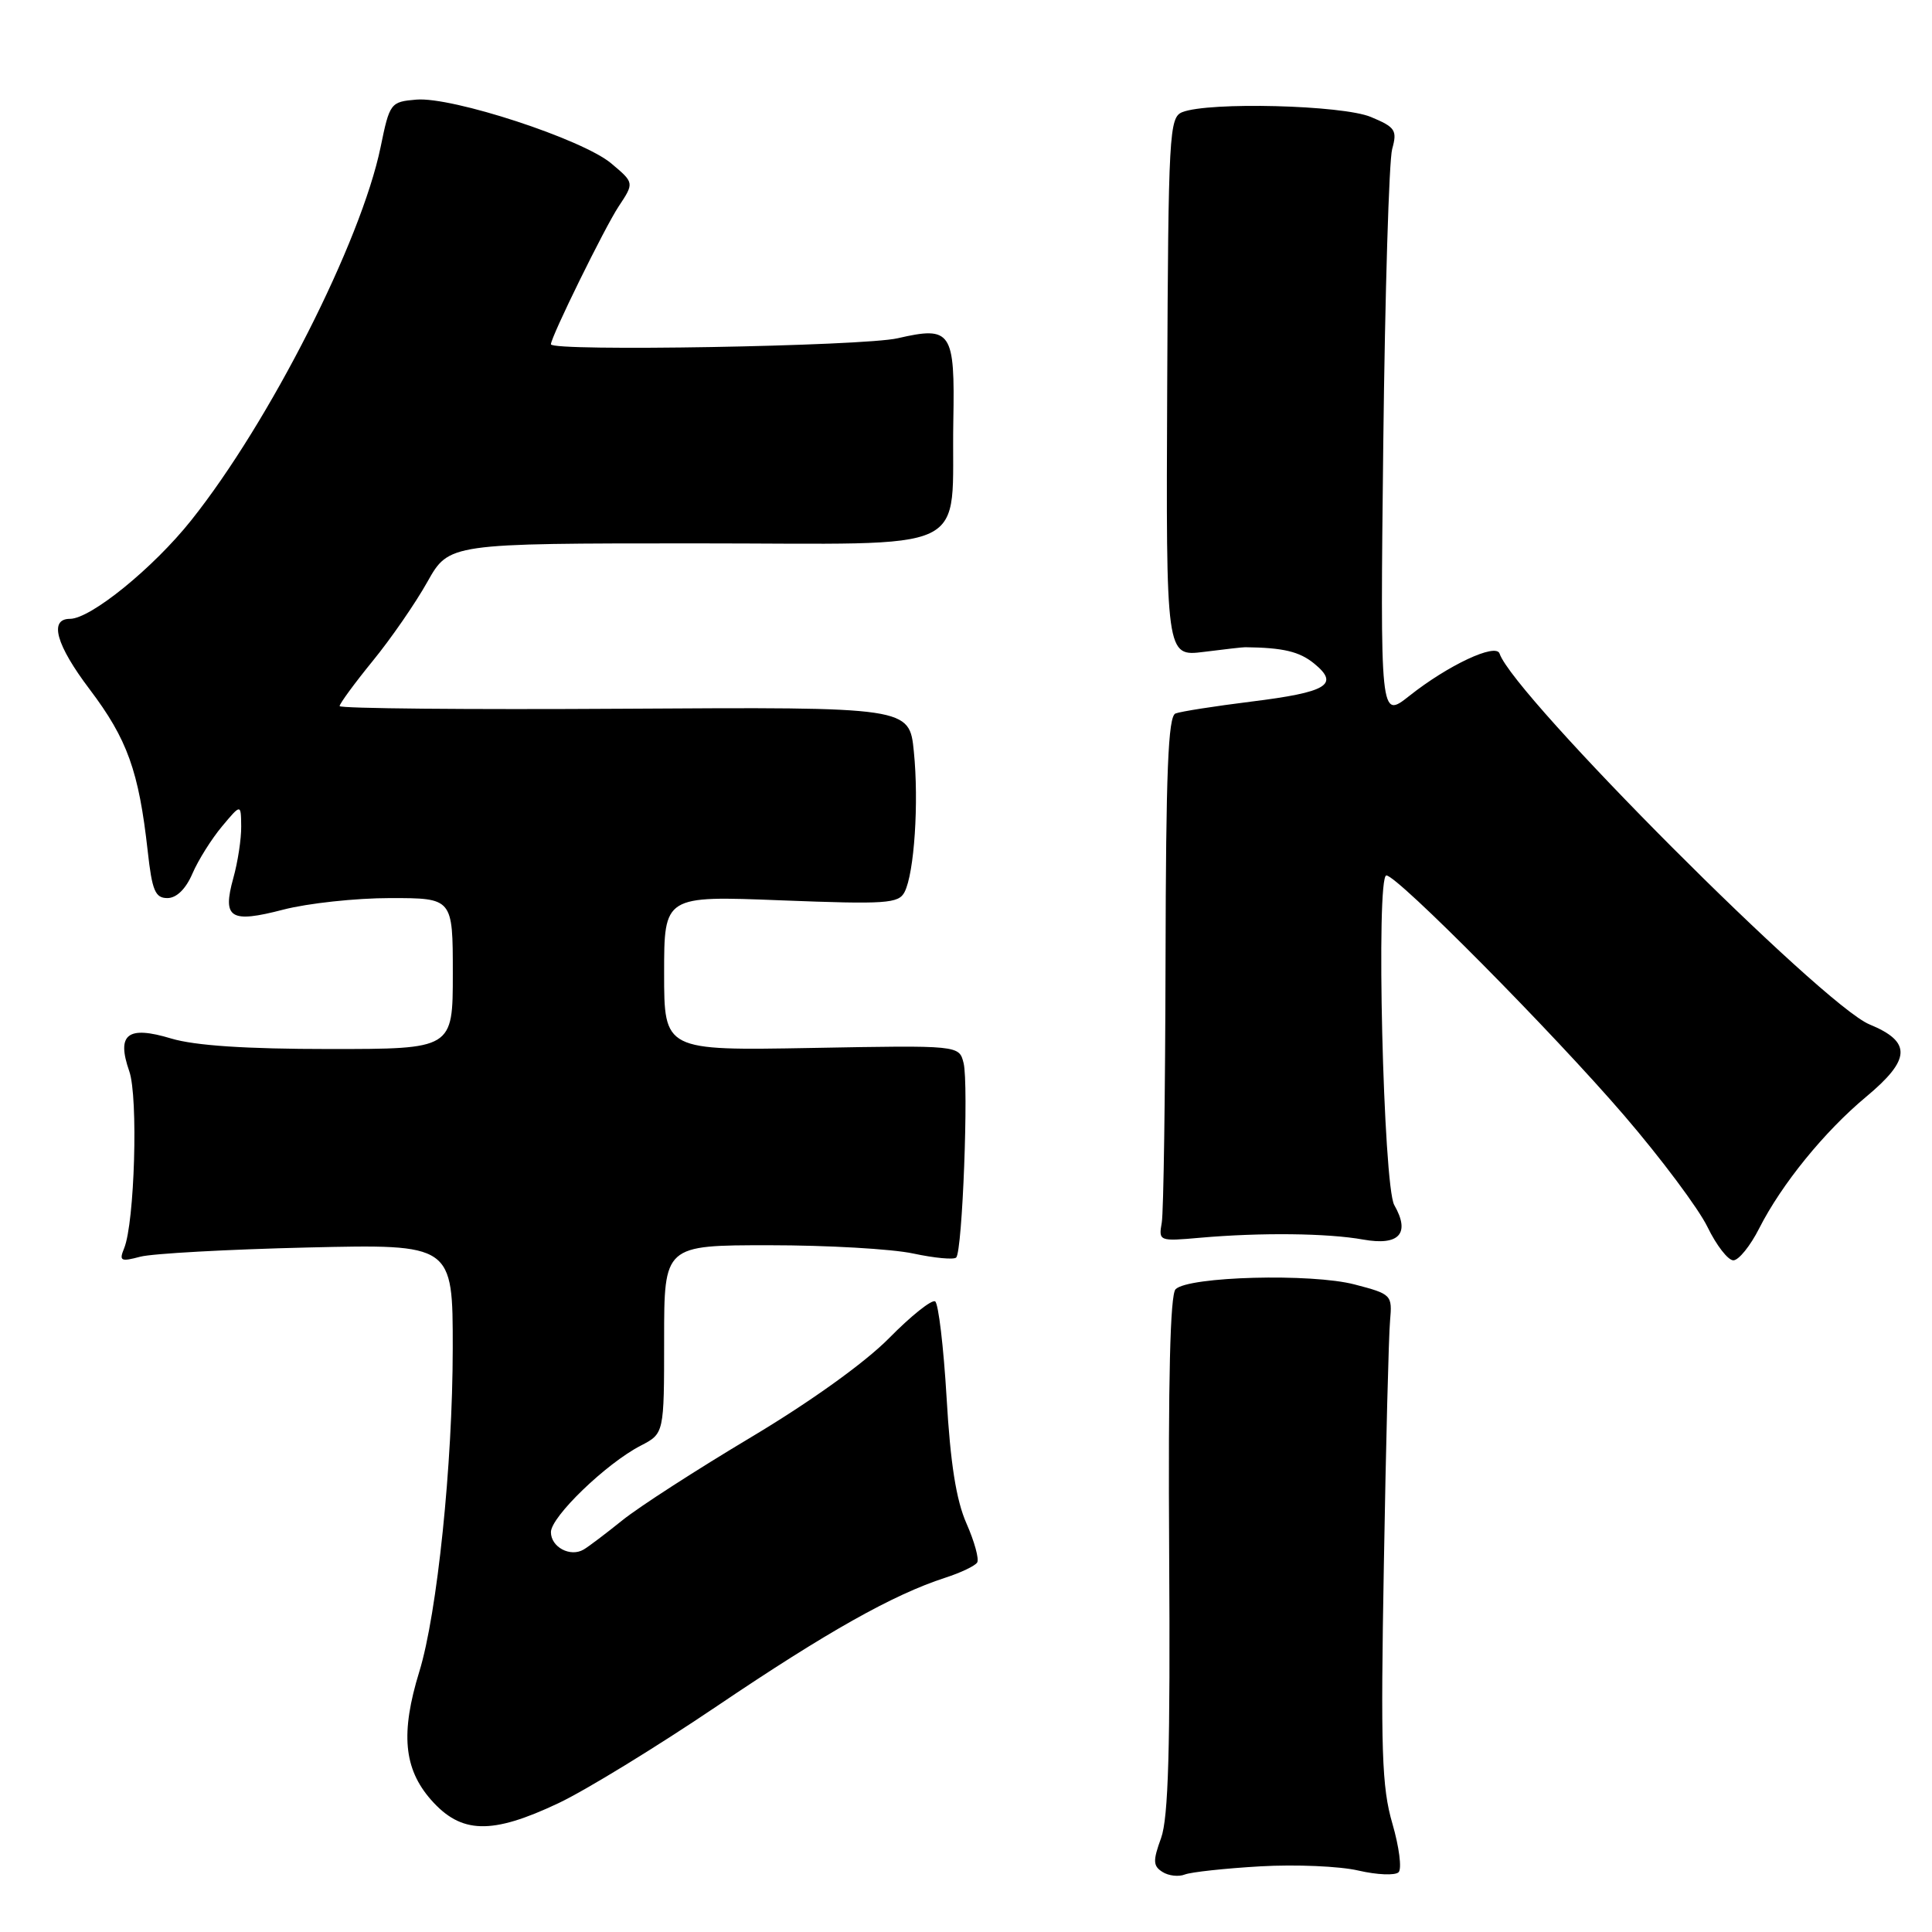 <?xml version="1.0" encoding="UTF-8" standalone="no"?>
<!DOCTYPE svg PUBLIC "-//W3C//DTD SVG 1.1//EN" "http://www.w3.org/Graphics/SVG/1.1/DTD/svg11.dtd" >
<svg xmlns="http://www.w3.org/2000/svg" xmlns:xlink="http://www.w3.org/1999/xlink" version="1.1" viewBox="0 0 256 256">
 <g >
 <path fill="currentColor"
d=" M 167.00 247.30 C 171.68 247.03 177.53 247.28 180.00 247.86 C 182.47 248.43 184.87 248.53 185.32 248.08 C 185.77 247.63 185.40 244.74 184.50 241.64 C 183.09 236.81 182.93 231.95 183.37 207.26 C 183.64 191.44 184.01 176.93 184.19 175.01 C 184.49 171.58 184.40 171.48 179.50 170.20 C 173.80 168.70 157.47 169.13 155.77 170.83 C 155.05 171.55 154.78 182.87 154.92 205.94 C 155.08 231.65 154.82 240.86 153.85 243.55 C 152.75 246.57 152.78 247.25 154.03 248.04 C 154.84 248.56 156.18 248.71 157.00 248.38 C 157.82 248.06 162.32 247.57 167.00 247.30 Z  M 74.00 238.93 C 77.58 237.24 87.03 231.45 95.00 226.07 C 109.59 216.22 118.33 211.30 125.24 209.06 C 127.29 208.40 129.20 207.49 129.48 207.04 C 129.76 206.59 129.12 204.26 128.06 201.86 C 126.70 198.78 125.93 193.89 125.43 185.22 C 125.03 178.47 124.35 172.72 123.91 172.44 C 123.46 172.17 120.71 174.36 117.80 177.32 C 114.59 180.57 107.37 185.75 99.50 190.45 C 92.35 194.72 84.70 199.65 82.50 201.42 C 80.30 203.19 77.98 204.95 77.34 205.32 C 75.57 206.37 73.00 205.00 73.00 203.02 C 73.00 200.98 80.32 193.92 84.89 191.56 C 88.00 189.95 88.00 189.95 88.00 177.47 C 88.00 165.00 88.00 165.00 101.95 165.00 C 109.62 165.00 118.20 165.49 121.02 166.10 C 123.83 166.70 126.39 166.94 126.70 166.63 C 127.53 165.81 128.37 143.61 127.68 140.86 C 127.09 138.50 127.09 138.50 107.54 138.86 C 88.00 139.21 88.00 139.21 88.00 128.95 C 88.00 118.69 88.00 118.69 103.49 119.30 C 117.43 119.84 119.07 119.73 119.86 118.20 C 121.15 115.69 121.77 106.33 121.09 99.59 C 120.50 93.68 120.50 93.68 82.75 93.91 C 61.99 94.04 45.00 93.88 45.00 93.56 C 45.00 93.24 46.97 90.55 49.38 87.59 C 51.80 84.63 55.06 79.91 56.63 77.10 C 59.50 72.00 59.50 72.00 92.20 72.00 C 129.77 72.00 126.00 73.79 126.32 55.76 C 126.54 43.89 126.06 43.18 118.95 44.82 C 114.37 45.88 73.00 46.60 73.00 45.62 C 73.00 44.65 80.13 30.14 81.97 27.36 C 84.05 24.22 84.05 24.22 80.99 21.65 C 77.19 18.45 59.90 12.79 55.16 13.20 C 51.75 13.49 51.63 13.64 50.43 19.50 C 47.84 32.03 35.73 55.90 25.34 68.94 C 20.31 75.26 12.01 82.00 9.27 82.00 C 6.46 82.00 7.43 85.46 11.88 91.34 C 16.87 97.94 18.39 102.17 19.57 112.75 C 20.15 118.01 20.56 119.00 22.18 119.00 C 23.39 119.00 24.62 117.80 25.50 115.75 C 26.27 113.96 28.04 111.15 29.42 109.50 C 31.93 106.50 31.93 106.50 31.96 109.50 C 31.98 111.15 31.51 114.24 30.91 116.37 C 29.44 121.69 30.51 122.36 37.54 120.53 C 40.77 119.69 47.15 119.00 51.71 119.00 C 60.00 119.00 60.00 119.00 60.00 129.00 C 60.00 139.00 60.00 139.00 43.66 139.00 C 32.58 139.00 25.83 138.55 22.69 137.61 C 16.90 135.86 15.41 137.02 17.13 141.95 C 18.33 145.38 17.84 161.98 16.45 165.40 C 15.76 167.09 15.99 167.21 18.59 166.52 C 20.19 166.10 30.16 165.55 40.75 165.30 C 60.00 164.85 60.00 164.85 59.99 178.67 C 59.98 194.00 57.93 213.82 55.56 221.50 C 53.06 229.63 53.49 234.35 57.10 238.47 C 61.10 243.02 65.12 243.13 74.00 238.93 Z  M 233.11 162.75 C 236.07 156.92 241.73 149.95 247.25 145.35 C 253.22 140.38 253.33 138.05 247.72 135.74 C 241.52 133.19 200.57 92.15 198.70 86.60 C 198.21 85.17 191.87 88.14 186.73 92.22 C 182.88 95.26 182.88 95.26 183.29 58.88 C 183.52 38.87 184.05 21.26 184.47 19.75 C 185.16 17.26 184.89 16.85 181.65 15.50 C 177.88 13.92 160.19 13.47 156.66 14.86 C 154.93 15.55 154.81 17.64 154.66 51.30 C 154.50 87.00 154.50 87.00 159.50 86.38 C 162.25 86.03 164.72 85.75 165.00 85.76 C 170.04 85.82 172.18 86.33 174.14 87.93 C 177.54 90.71 175.87 91.72 165.76 92.97 C 160.96 93.57 156.46 94.27 155.76 94.54 C 154.78 94.91 154.49 102.27 154.44 127.26 C 154.40 144.99 154.18 160.62 153.94 162.00 C 153.51 164.46 153.58 164.49 159.00 164.01 C 167.06 163.30 175.92 163.40 180.64 164.25 C 185.41 165.10 186.90 163.44 184.75 159.68 C 183.29 157.12 182.30 116.00 183.70 116.00 C 185.14 116.00 205.75 136.80 215.23 147.83 C 220.11 153.51 225.07 160.15 226.25 162.58 C 227.43 165.01 228.97 167.00 229.68 167.00 C 230.38 167.00 231.93 165.09 233.11 162.75 Z "/>
</g>
</svg>
